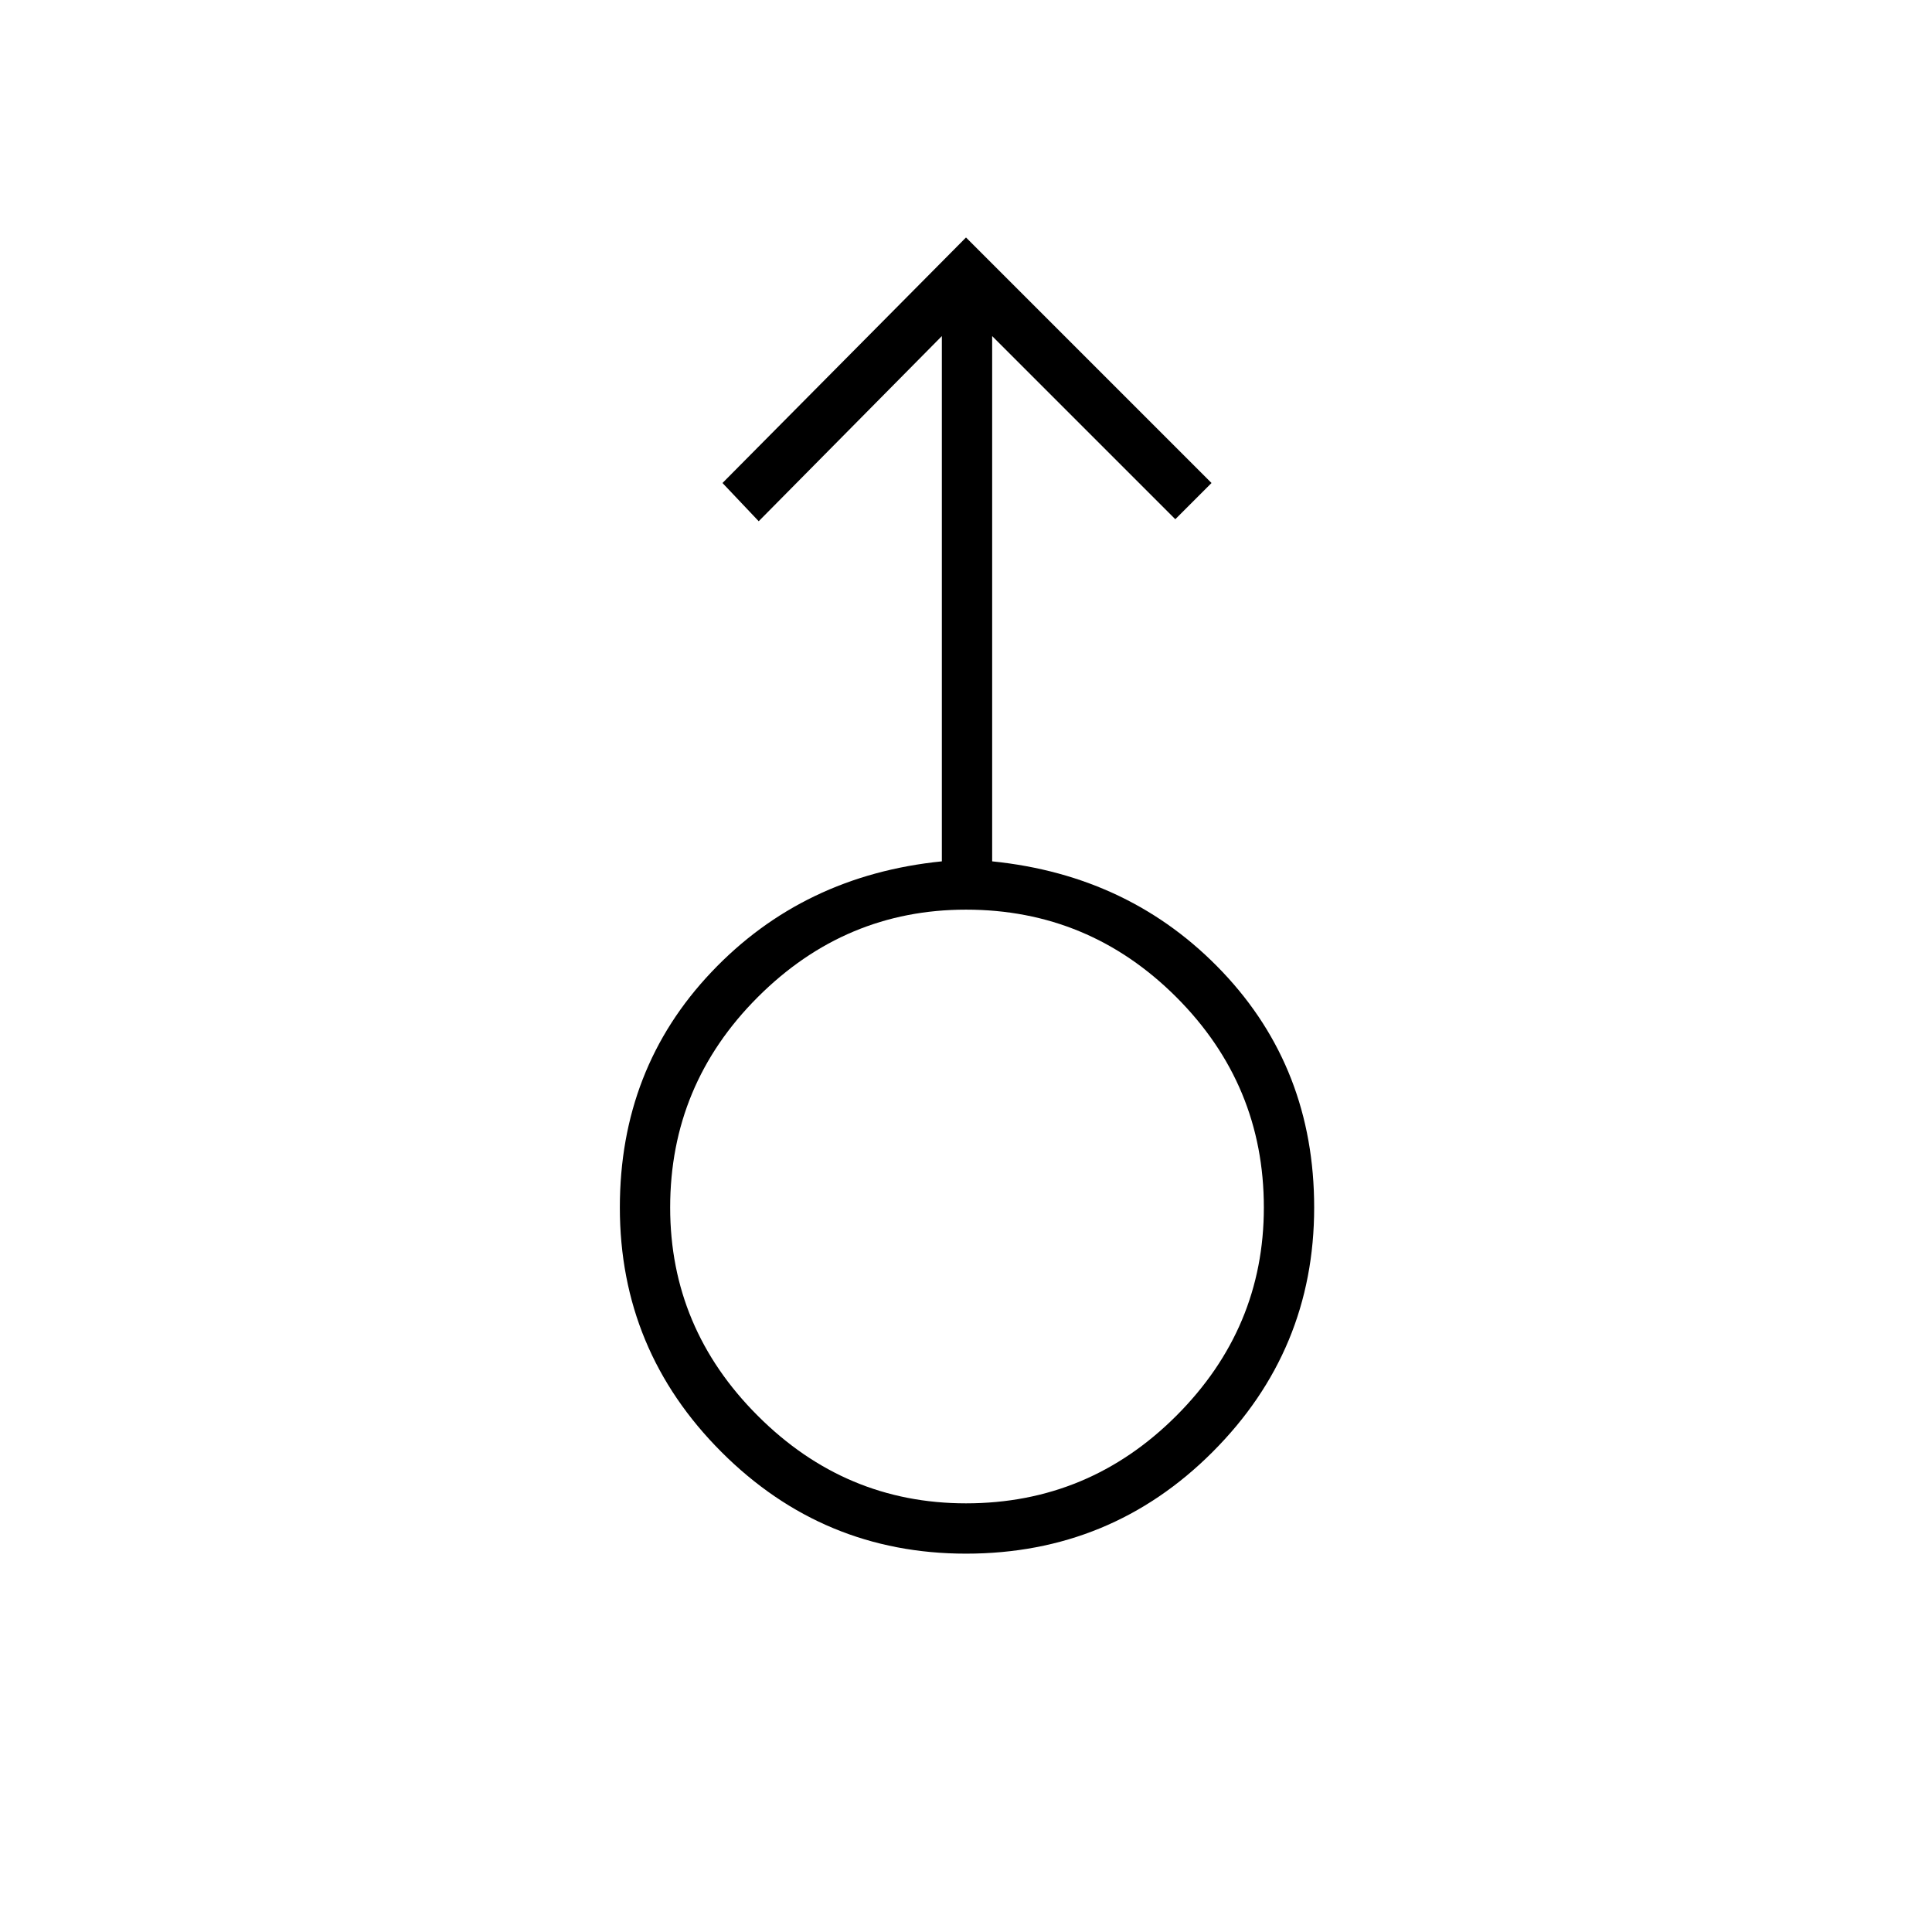 <svg xmlns="http://www.w3.org/2000/svg" height="24" width="24"><path d="M12 19.3q-1.775 0-3.037-1.262Q7.7 16.775 7.7 15q0-1.725 1.138-2.925 1.137-1.2 2.862-1.375V4.175l-2.275 2.3L8.975 6 12 2.95 15.05 6l-.45.45-2.275-2.275V10.7q1.725.175 2.863 1.375 1.137 1.2 1.137 2.925 0 1.775-1.263 3.038Q13.8 19.3 12 19.3Zm0-.625q1.525 0 2.613-1.088Q15.7 16.5 15.7 15q0-1.525-1.087-2.613Q13.525 11.3 12 11.3q-1.5 0-2.587 1.087Q8.325 13.475 8.325 15q0 1.5 1.088 2.587Q10.5 18.675 12 18.675ZM12 15Z"/></svg>